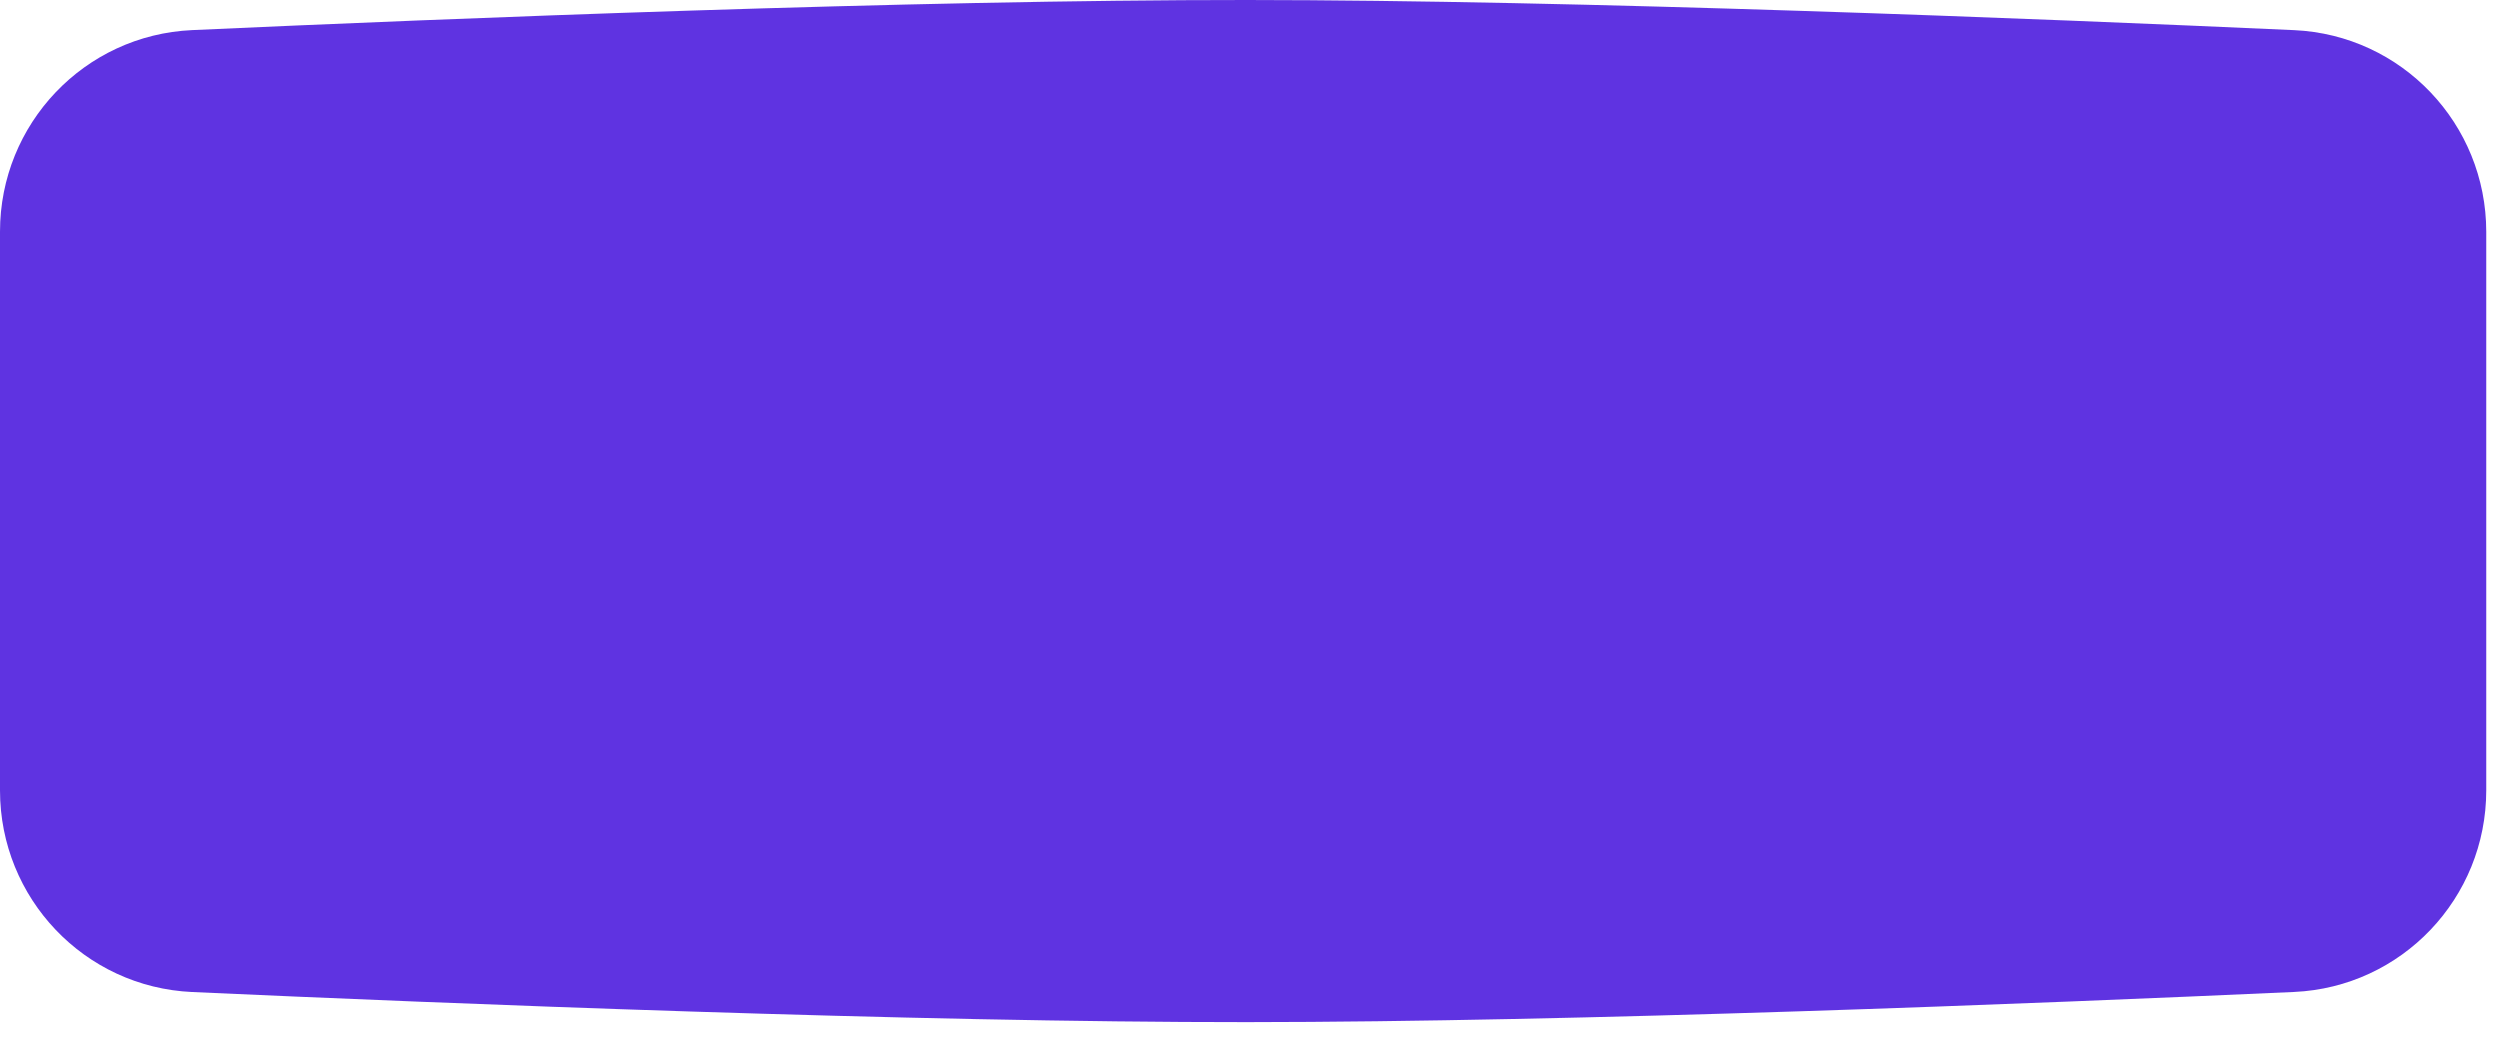<svg xmlns="http://www.w3.org/2000/svg" preserveAspectRatio="none" viewBox="0 0 74 31" fill="none">
<path d="M0 6.859C0 3.667 2.499 1.035 5.688 0.891C13.303 0.545 27 -0.005 36.907 3.50868e-05C46.722 0.005 60.321 0.55 67.903 0.892C71.093 1.036 73.593 3.668 73.593 6.862V23.393C73.593 26.587 71.093 29.218 67.903 29.362C60.321 29.705 46.722 30.25 36.907 30.255C27 30.26 13.303 29.709 5.688 29.364C2.499 29.219 0 26.588 0 23.395V6.859Z" fill="#5F33E1"/>
</svg>